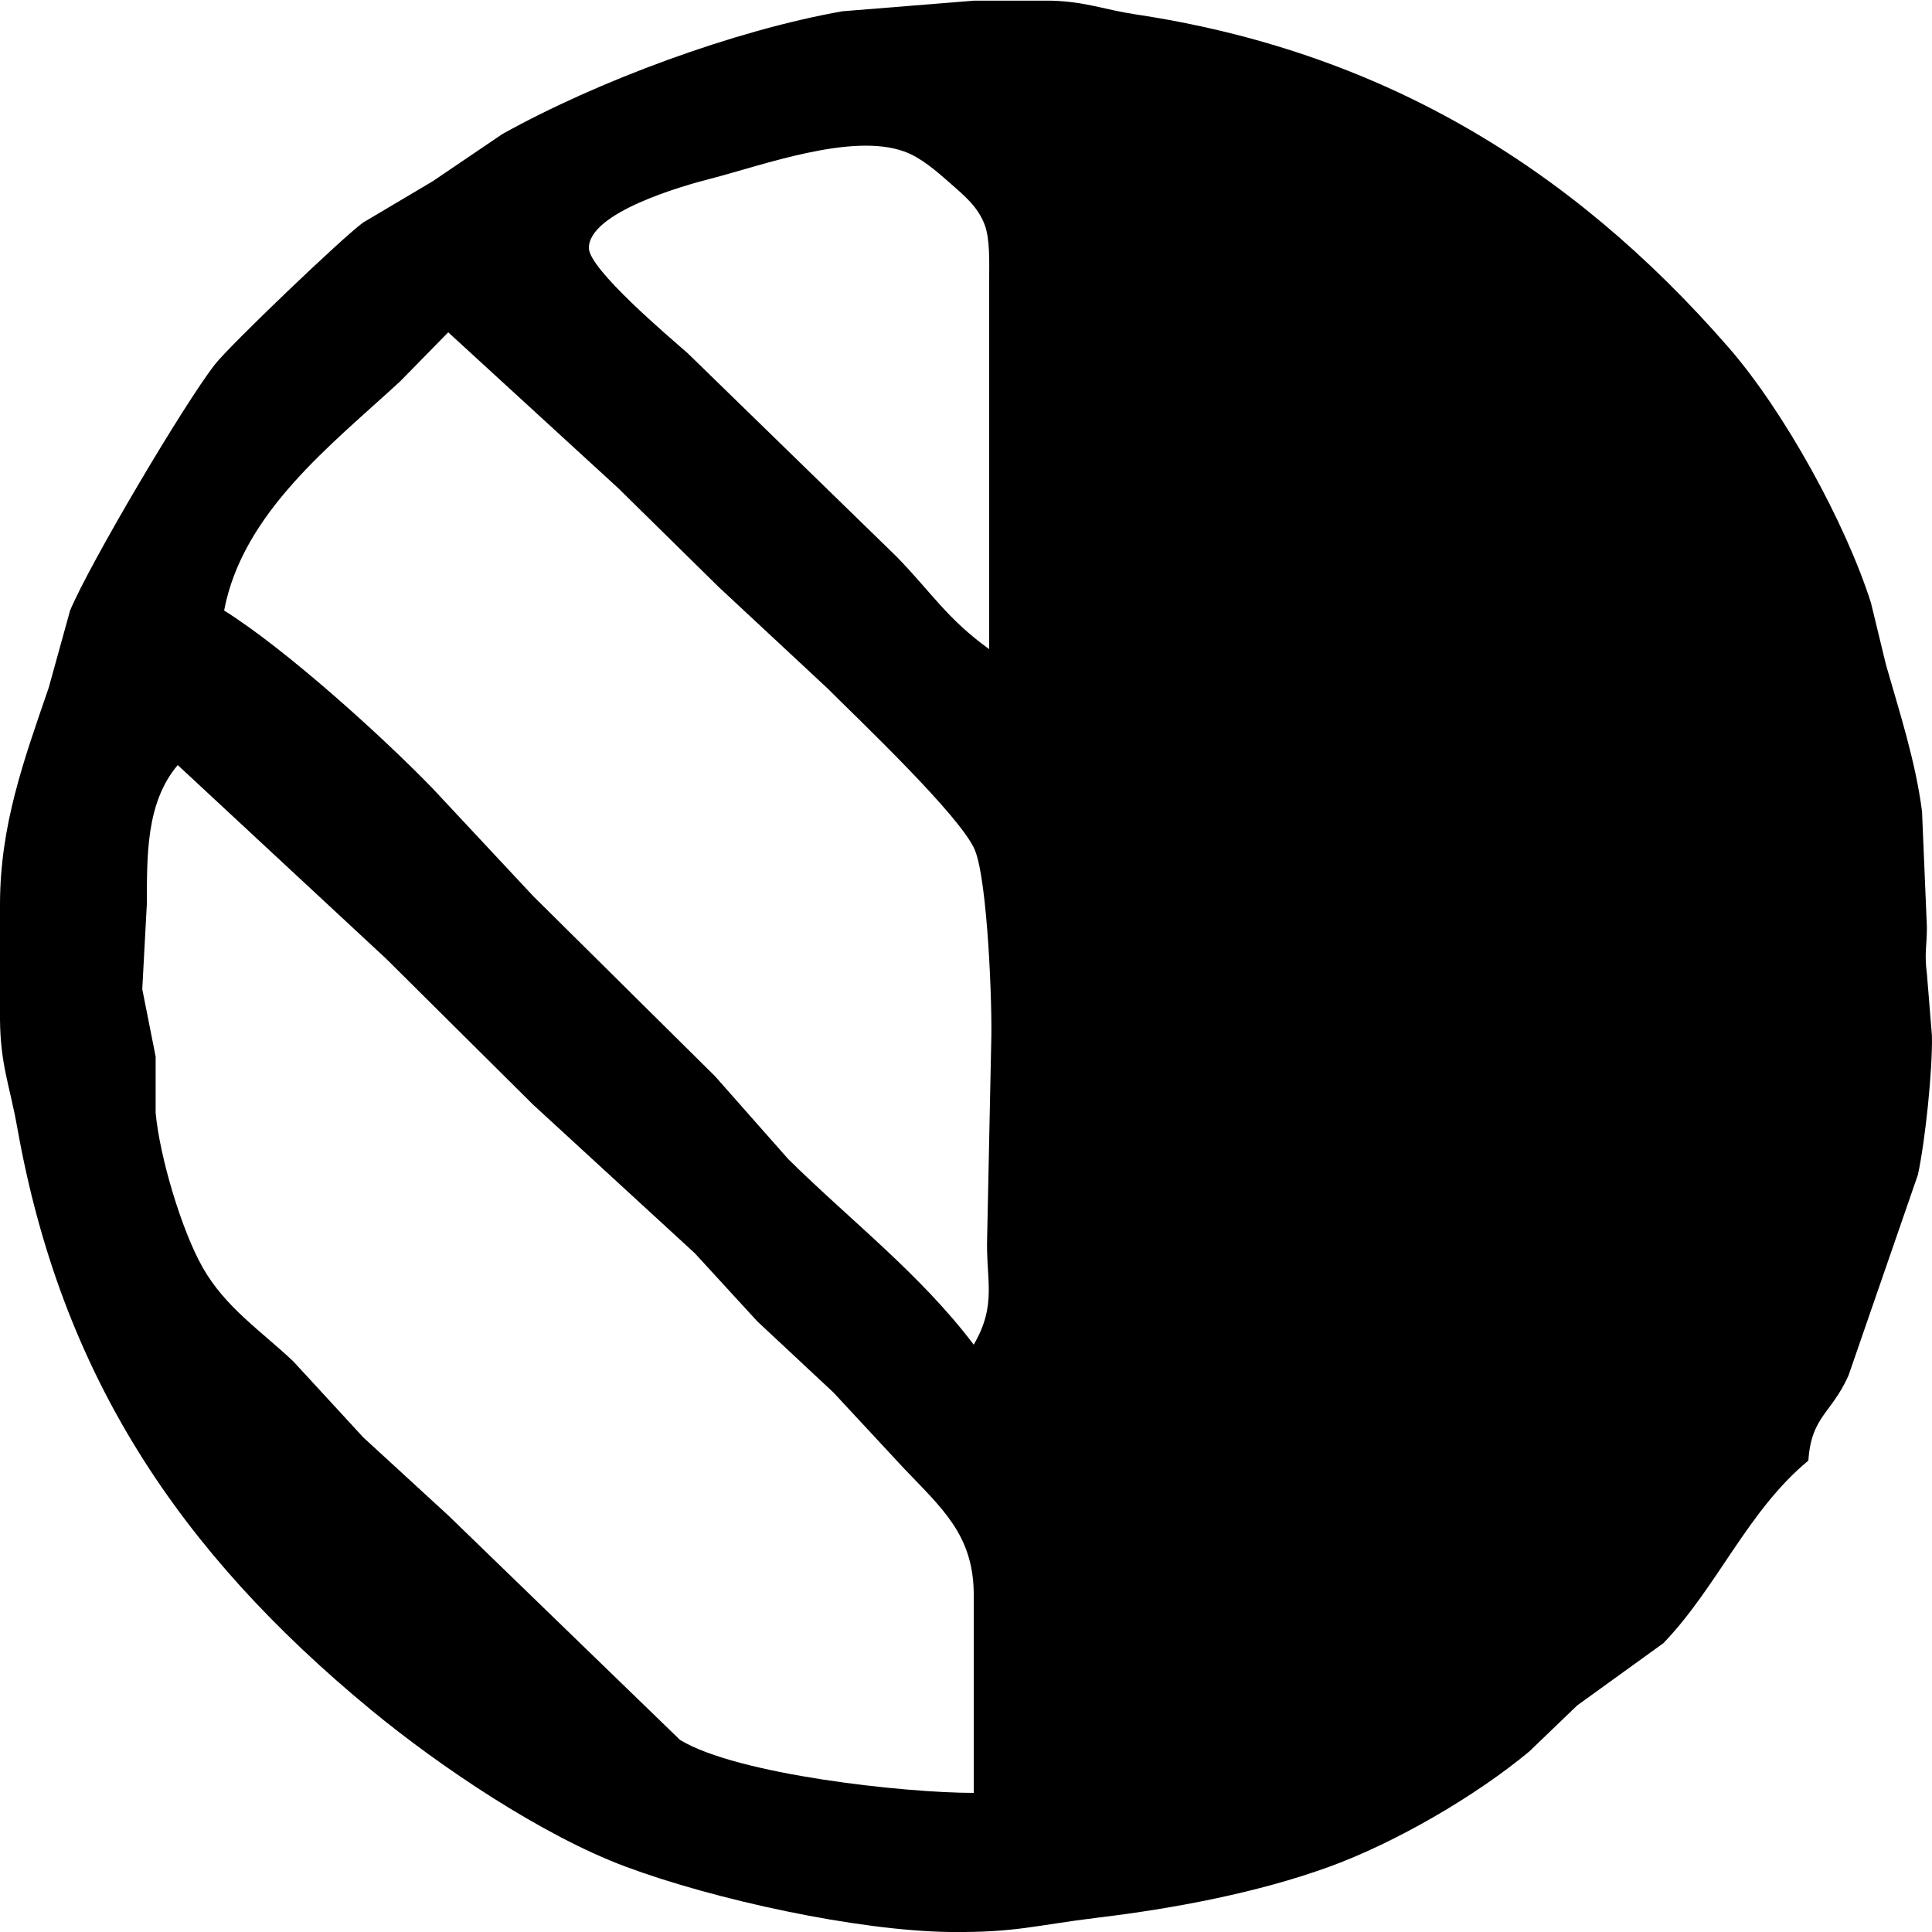 <?xml version="1.0" encoding="UTF-8" standalone="no"?><svg xmlns="http://www.w3.org/2000/svg" viewBox="0 0 250 250"><path d="M 234.00,189.00           C 226.14,195.50 222.25,205.33 215.25,212.62             215.25,212.62 204.09,220.68 204.09,220.68             204.09,220.68 197.91,226.62 197.91,226.62             190.97,232.41 180.53,238.46 172.00,241.56             162.74,244.93 151.78,246.98 142.00,248.15             134.06,249.11 131.51,250.09 123.00,250.00             110.91,249.86 92.36,245.79 81.00,241.56             70.17,237.53 56.90,228.59 48.00,221.25             23.14,200.74 7.94,177.90 2.25,146.00             1.25,140.40 0.07,137.87 0.00,132.00             0.00,132.00 0.00,117.00 0.00,117.00             0.02,106.78 3.04,98.49 6.30,89.00             6.30,89.00 9.07,79.00 9.07,79.00             11.59,72.96 23.78,52.33 27.80,47.17             29.69,44.73 44.42,30.63 47.00,28.79             47.00,28.79 56.00,23.45 56.00,23.45             56.00,23.45 65.00,17.35 65.00,17.35             77.36,10.46 95.04,3.93 109.00,1.46             109.00,1.46 126.00,0.09 126.00,0.09             126.00,0.09 136.17,0.09 136.17,0.09             140.65,0.25 142.73,1.22 147.00,1.87             178.23,6.58 203.01,21.20 223.71,45.00             230.84,53.19 238.80,67.62 242.10,78.00             242.10,78.00 244.04,86.00 244.04,86.00             245.83,92.26 247.87,98.51 248.71,105.00             248.71,105.00 249.34,120.00 249.34,120.00             249.34,122.42 248.99,123.34 249.34,126.00             249.34,126.00 249.99,134.00 249.99,134.00             250.09,138.46 249.12,147.65 248.18,152.00             248.18,152.00 239.19,178.00 239.19,178.00             236.97,182.96 234.39,183.25 234.00,189.00 Z           M 128.00,84.00           C 128.00,84.00 128.00,36.00 128.00,36.00             128.00,33.98 128.12,30.89 127.40,29.04             126.51,26.73 124.79,25.32 122.98,23.73             121.24,22.20 119.20,20.39 117.00,19.60             110.17,17.13 98.61,21.41 92.00,23.11             88.38,24.03 76.20,27.48 76.20,32.09             76.20,34.84 86.58,43.59 89.00,45.72             89.00,45.72 115.99,72.00 115.99,72.00             120.60,76.73 122.49,80.02 128.00,84.00 Z           M 58.00,43.00           C 58.00,43.00 51.79,49.34 51.79,49.34             42.89,57.55 31.41,66.32 29.00,79.00             36.95,83.98 49.35,95.18 55.96,102.00             55.96,102.00 69.00,115.96 69.00,115.96             69.00,115.96 92.54,139.28 92.54,139.28             92.54,139.28 102.00,149.99 102.00,149.99             110.10,157.98 119.07,164.84 126.00,174.00             129.07,168.72 127.54,165.66 127.74,160.00             127.74,160.00 128.26,135.00 128.26,135.00             128.43,130.20 127.79,113.98 126.15,110.00             124.35,105.64 110.94,92.94 107.00,89.00             107.00,89.00 93.00,75.96 93.00,75.96             93.00,75.96 80.00,63.17 80.00,63.17             80.00,63.17 58.00,43.00 58.00,43.00 Z           M 23.00,99.00           C 18.84,103.90 19.03,110.87 19.00,117.00             19.00,117.00 18.41,128.00 18.41,128.00             18.41,128.00 20.14,136.72 20.14,136.72             20.14,136.72 20.14,144.00 20.14,144.00             20.65,149.62 23.47,159.15 26.22,164.00             29.16,169.19 33.78,172.21 37.96,176.17             37.96,176.17 47.01,186.00 47.01,186.00             47.01,186.00 58.00,196.09 58.00,196.09             58.00,196.09 88.00,225.15 88.00,225.15             95.42,229.65 117.04,232.00 126.00,232.00             126.00,232.00 126.00,206.00 126.00,206.00             125.86,198.58 121.90,195.18 116.96,190.00             116.96,190.00 107.83,180.17 107.83,180.17             107.83,180.17 98.01,171.00 98.01,171.00             98.01,171.00 89.91,162.17 89.91,162.17             89.91,162.17 69.00,142.96 69.00,142.96             69.00,142.96 50.00,124.09 50.00,124.09             50.00,124.09 23.00,99.00 23.00,99.00 Z" /></svg>